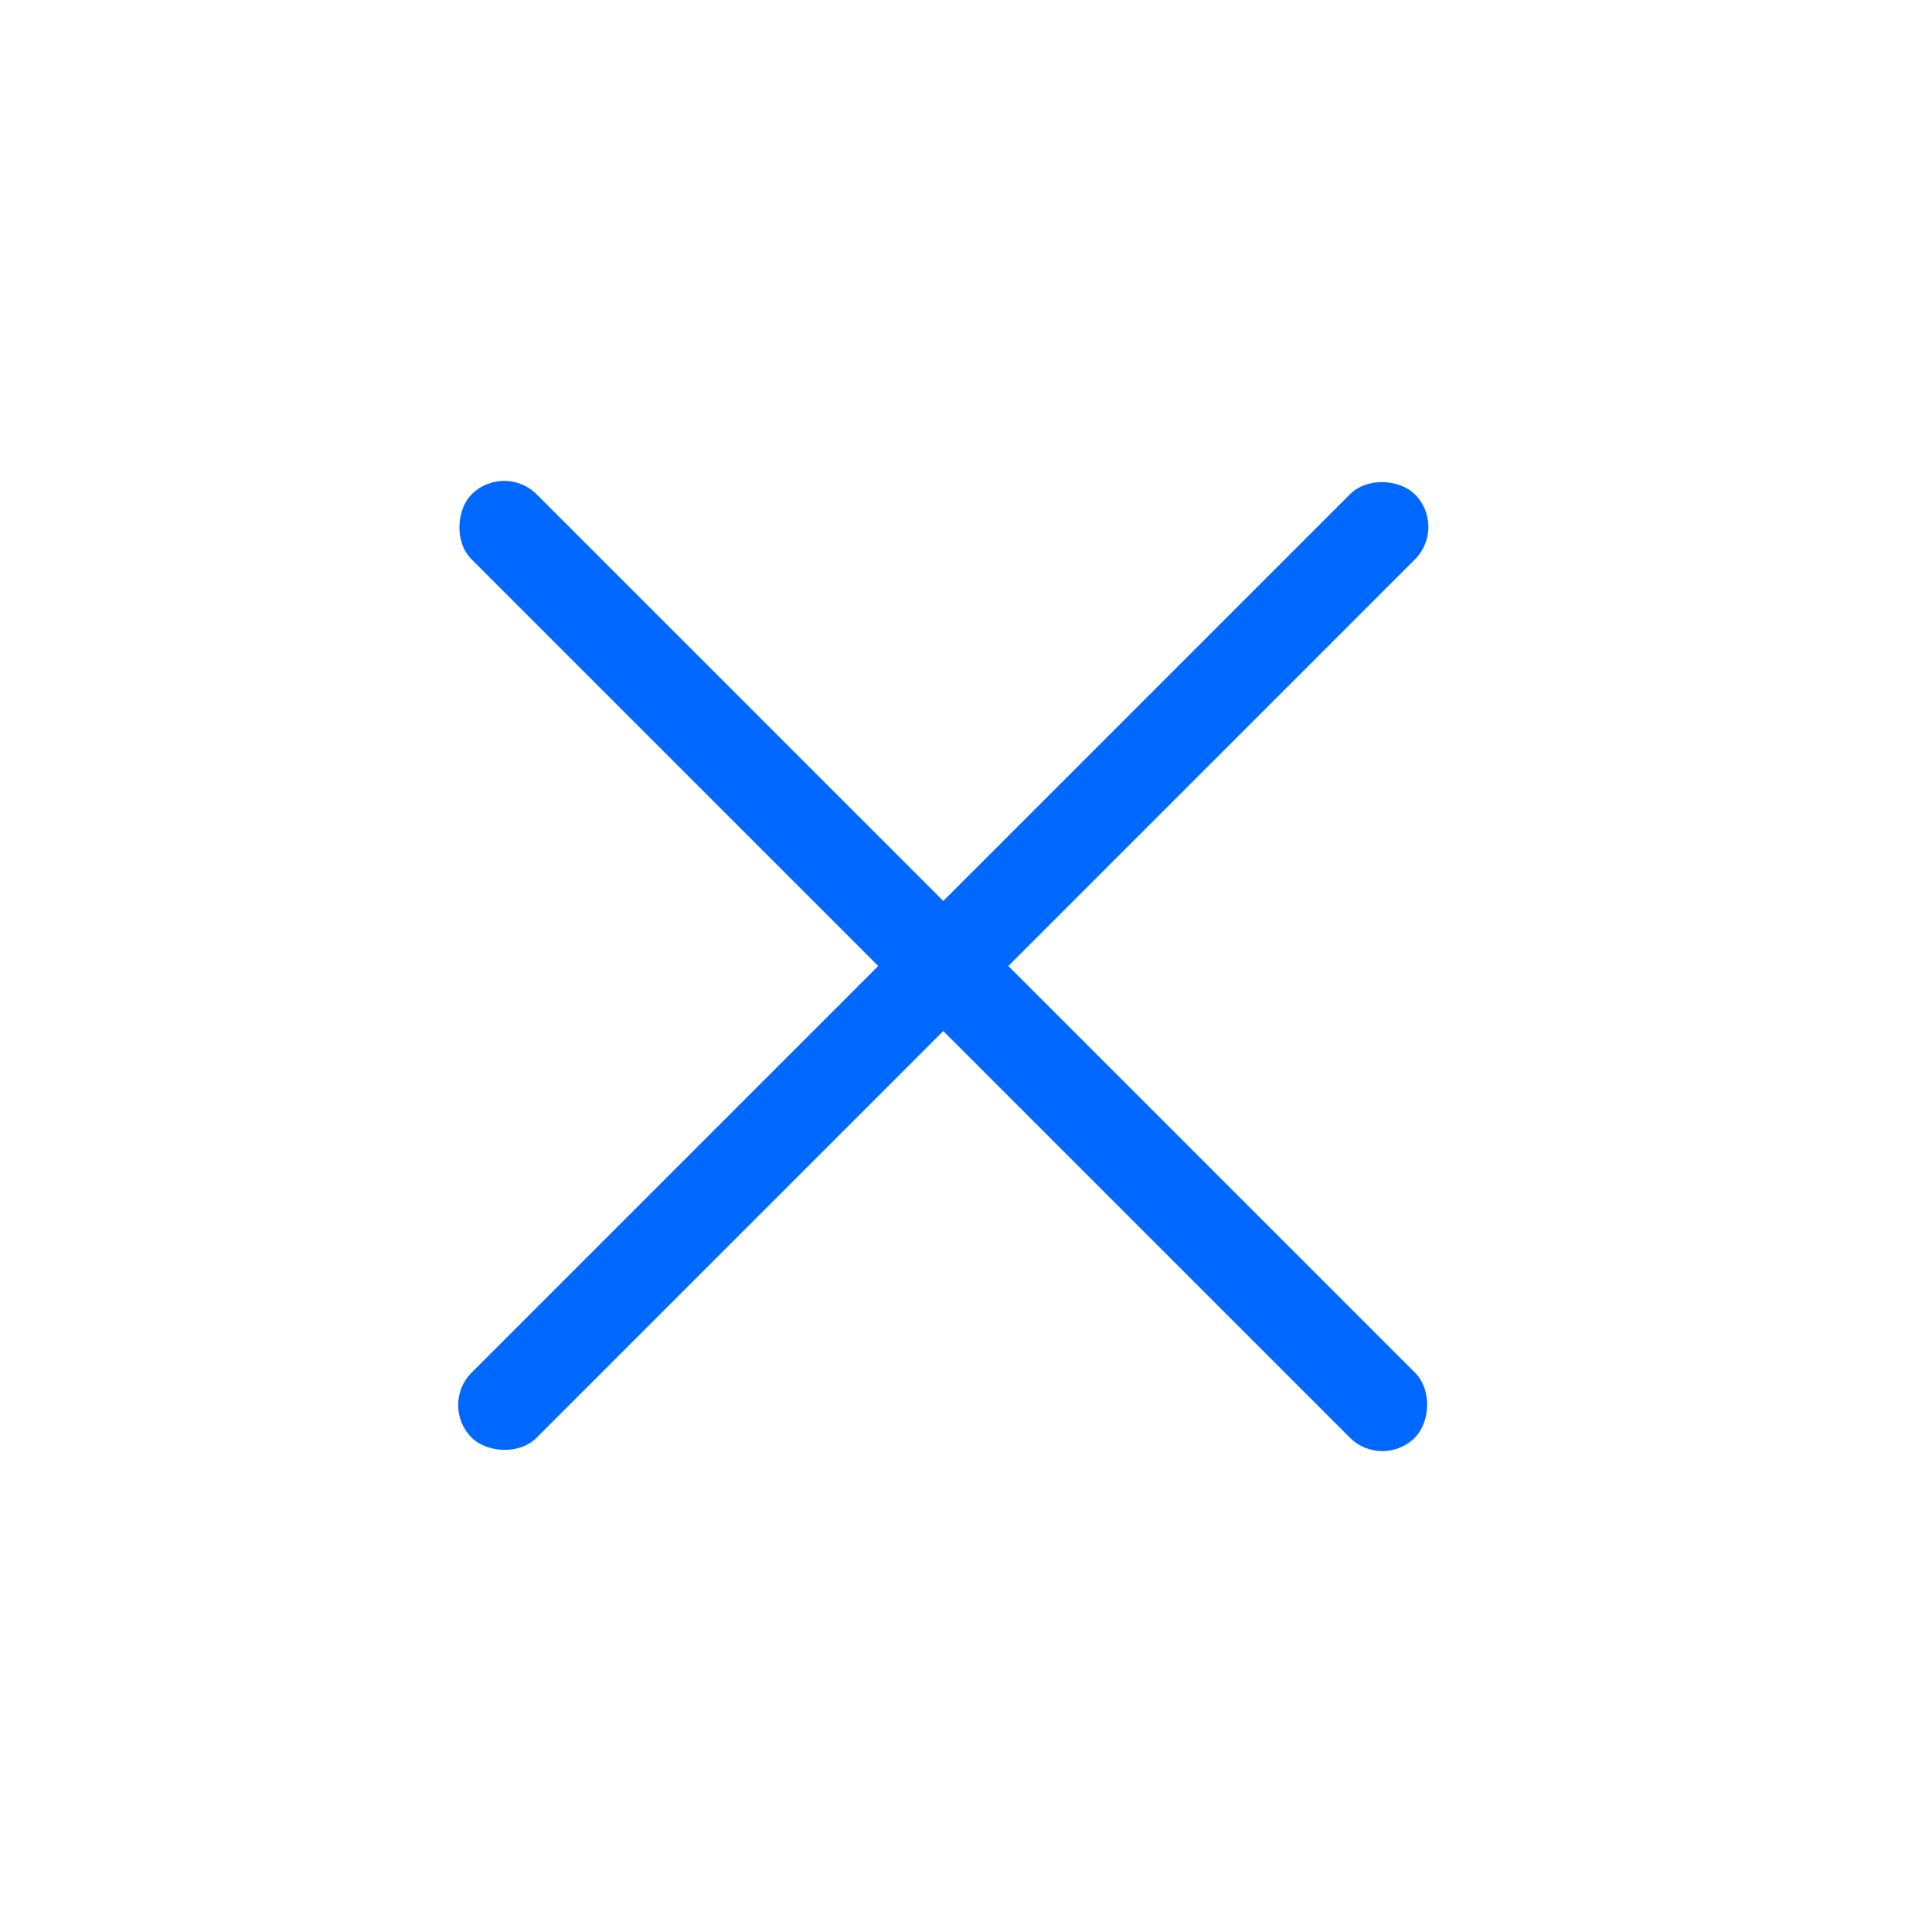 <svg width="42" height="42" viewBox="0 0 42 42" fill="none" xmlns="http://www.w3.org/2000/svg">
<rect x="9.546" y="30.546" width="29" height="2" rx="1" transform="rotate(-45 9.546 30.546)" fill="#0068FF"/>
<rect x="30.052" y="31.96" width="29" height="2" rx="1" transform="rotate(-135 30.052 31.96)" fill="#0068FF"/>
</svg>
